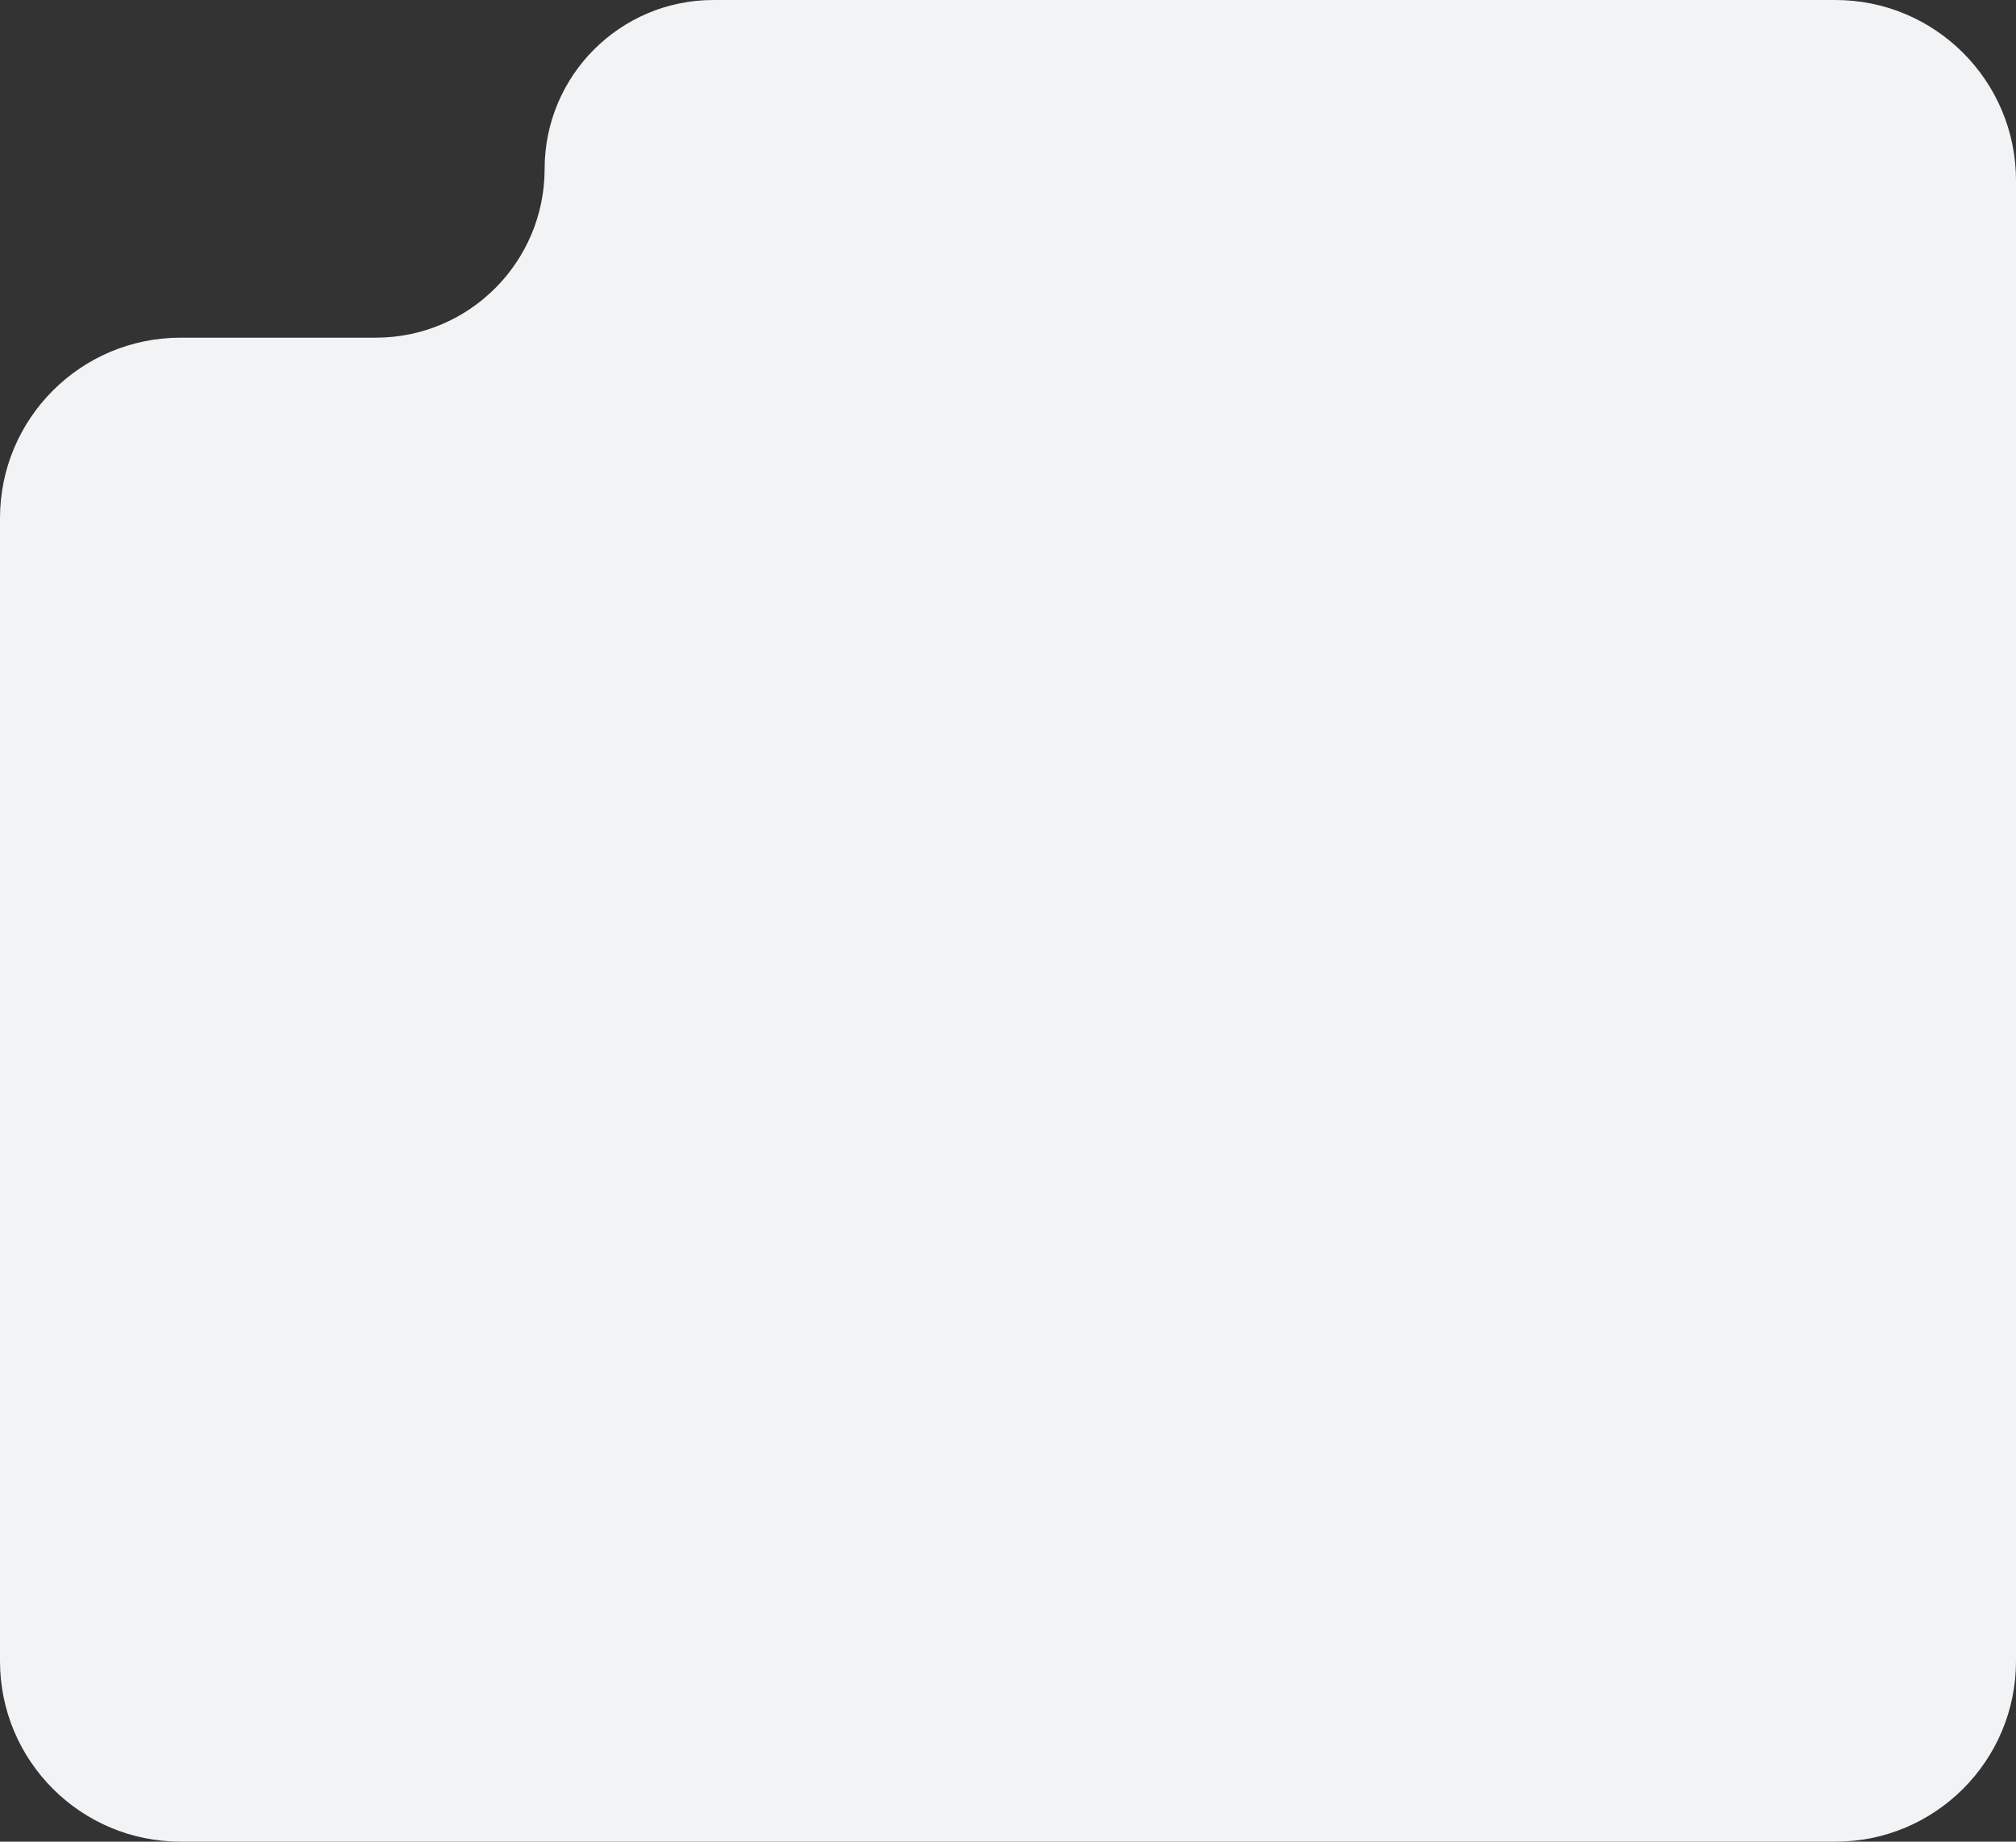 <svg width="335" height="306" viewBox="0 0 335 306" fill="none" xmlns="http://www.w3.org/2000/svg">
<rect x="0" y="0" width="335" height="306" fill="#333333" stroke="none"/>
<path d="M62.447 56.107C77.94 56.107 90.5 43.547 90.5 28.053C90.5 12.56 103.06 0 118.553 0H305C321.569 0 335 13.431 335 30V276C335 292.569 321.569 306 305 306H30C13.431 306 0 292.569 0 276V86.107C0 69.538 13.431 56.107 30 56.107H62.447Z" fill="#F2F3F4"/>
</svg>
